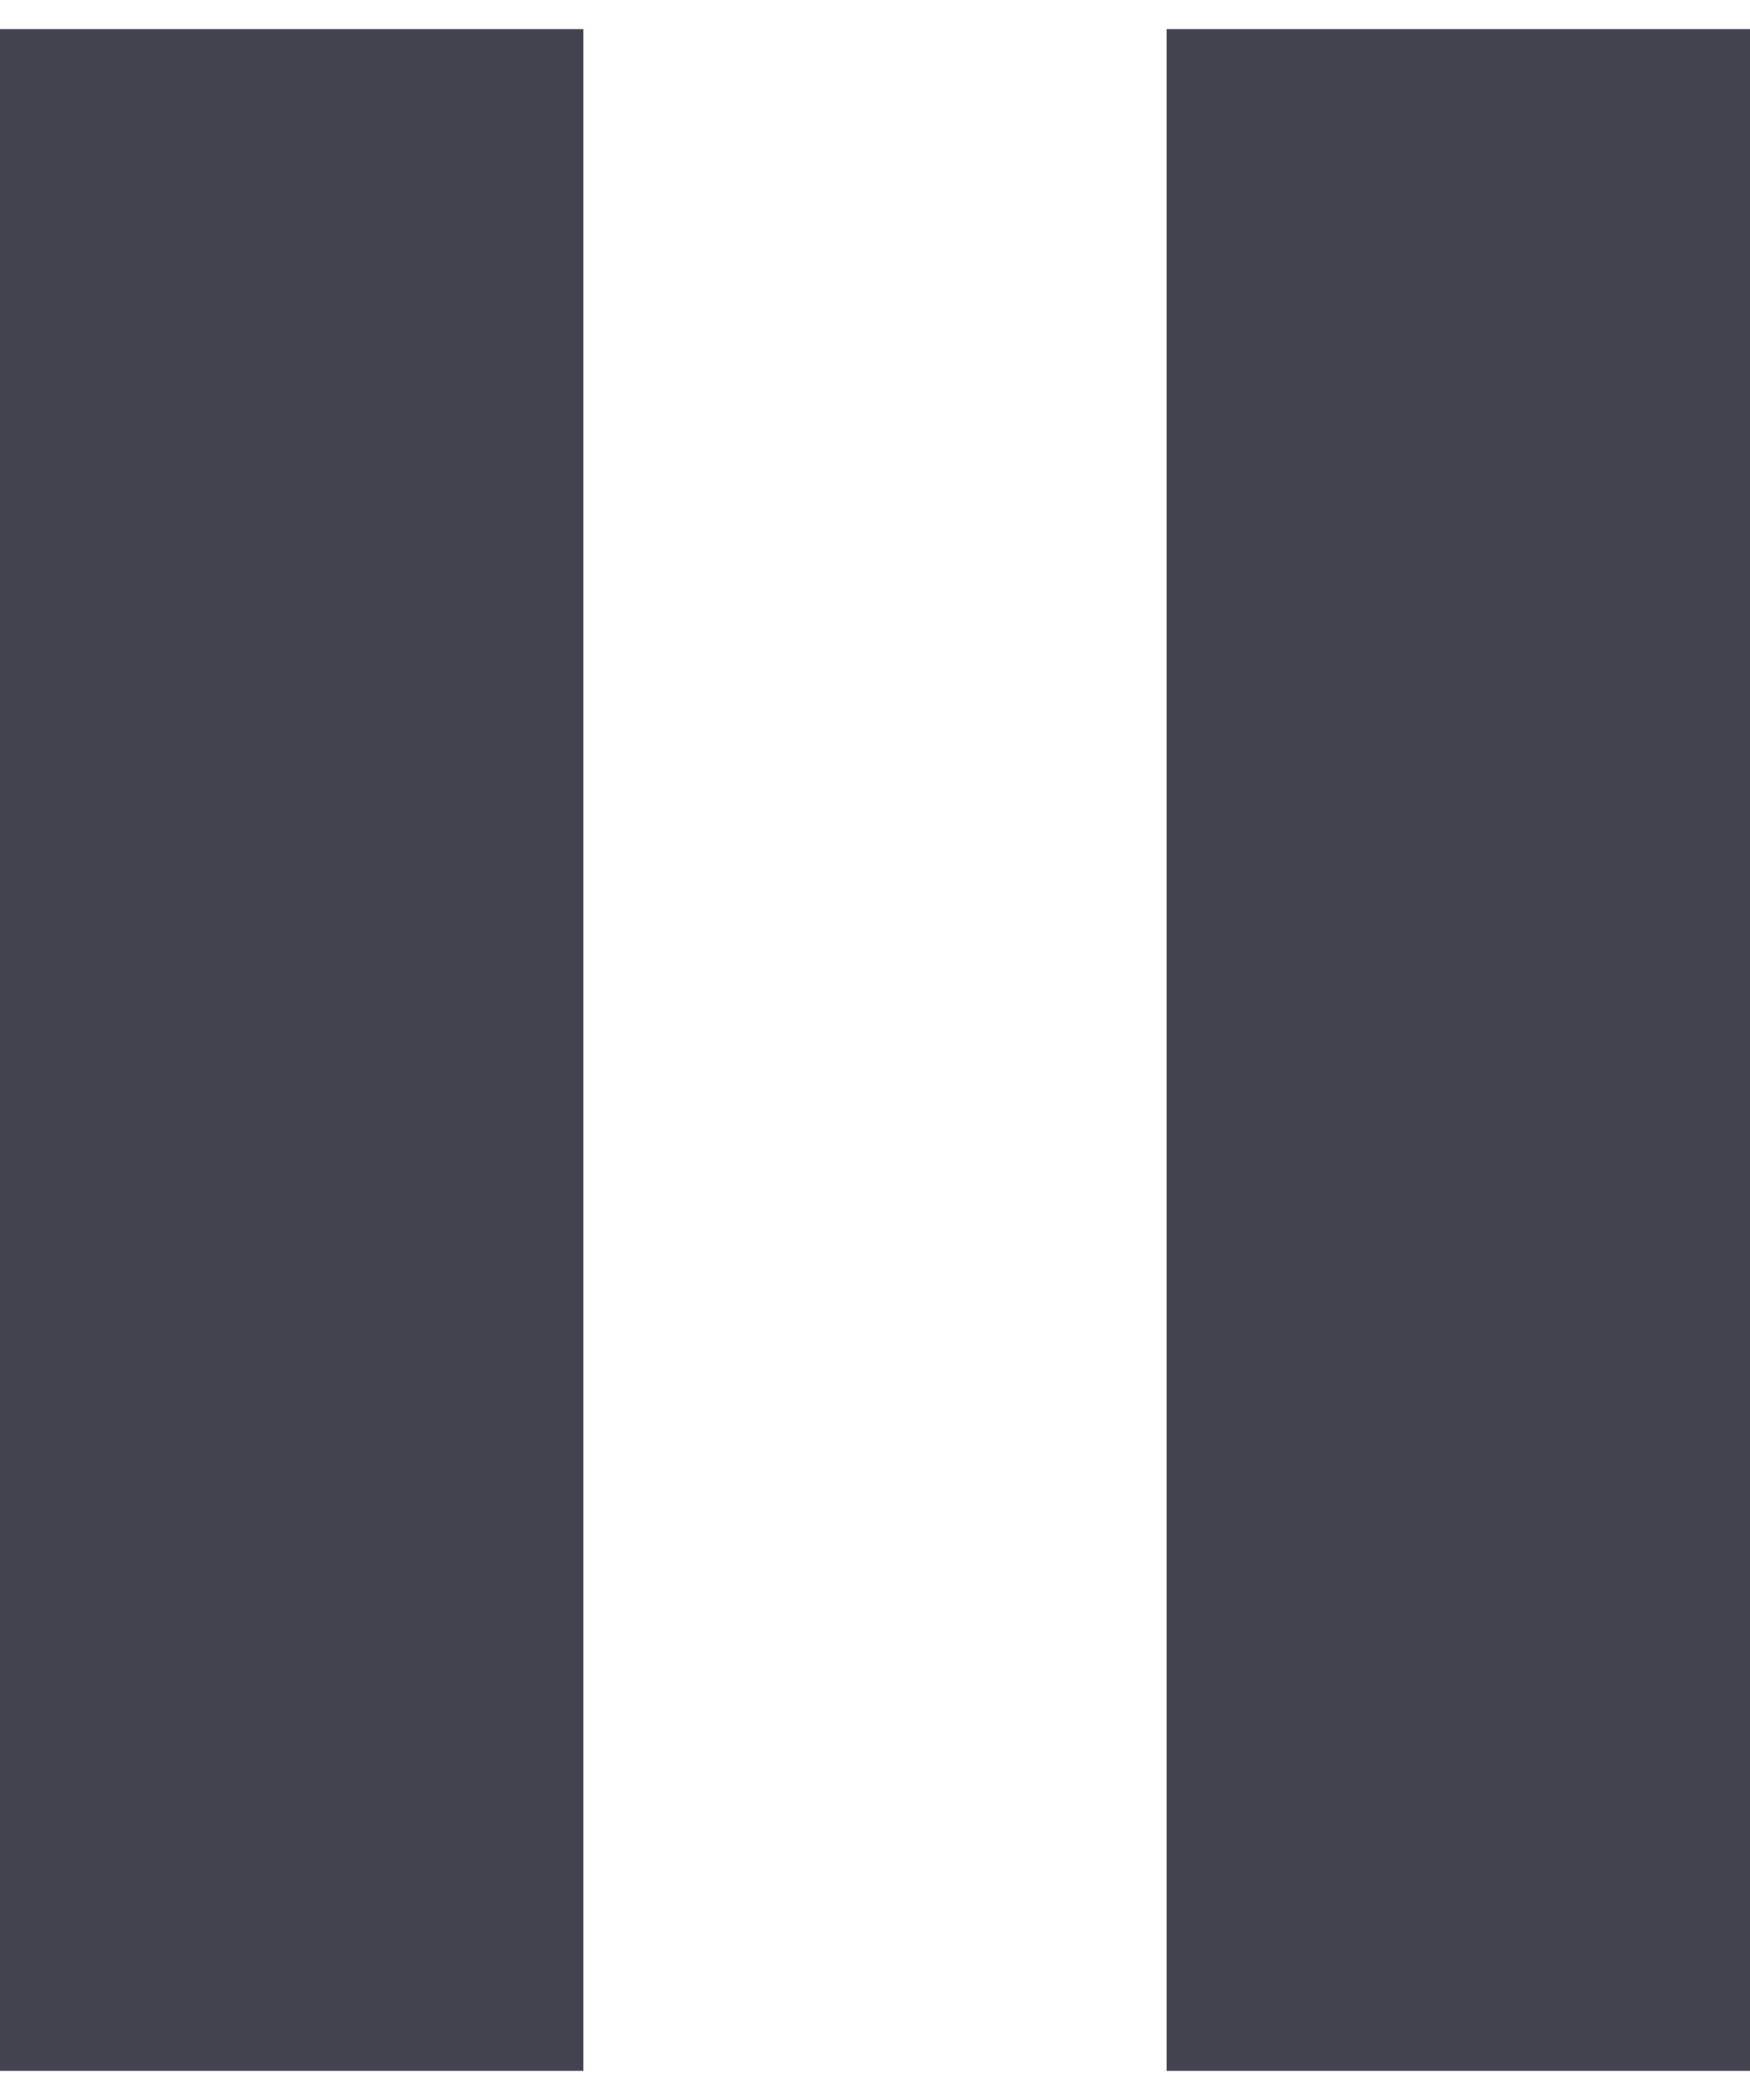 <?xml version="1.0" encoding="UTF-8"?>
<svg width="20px" height="24px" viewBox="0 0 20 24" version="1.1" xmlns="http://www.w3.org/2000/svg" xmlns:xlink="http://www.w3.org/1999/xlink">
    <g stroke="none" stroke-width="1" fill="none" fill-rule="evenodd">
        <g transform="translate(-299, -766)" fill="#434350" fill-rule="nonzero">
            <g transform="translate(289, 758)">
                <path d="M10,31.667 L16.667,31.667 L16.667,8.333 L10,8.333 L10,31.667 Z M23.333,8.333 L23.333,31.667 L30,31.667 L30,8.333 L23.333,8.333 Z" id="Shape"></path>
            </g>
        </g>
    </g>
</svg>